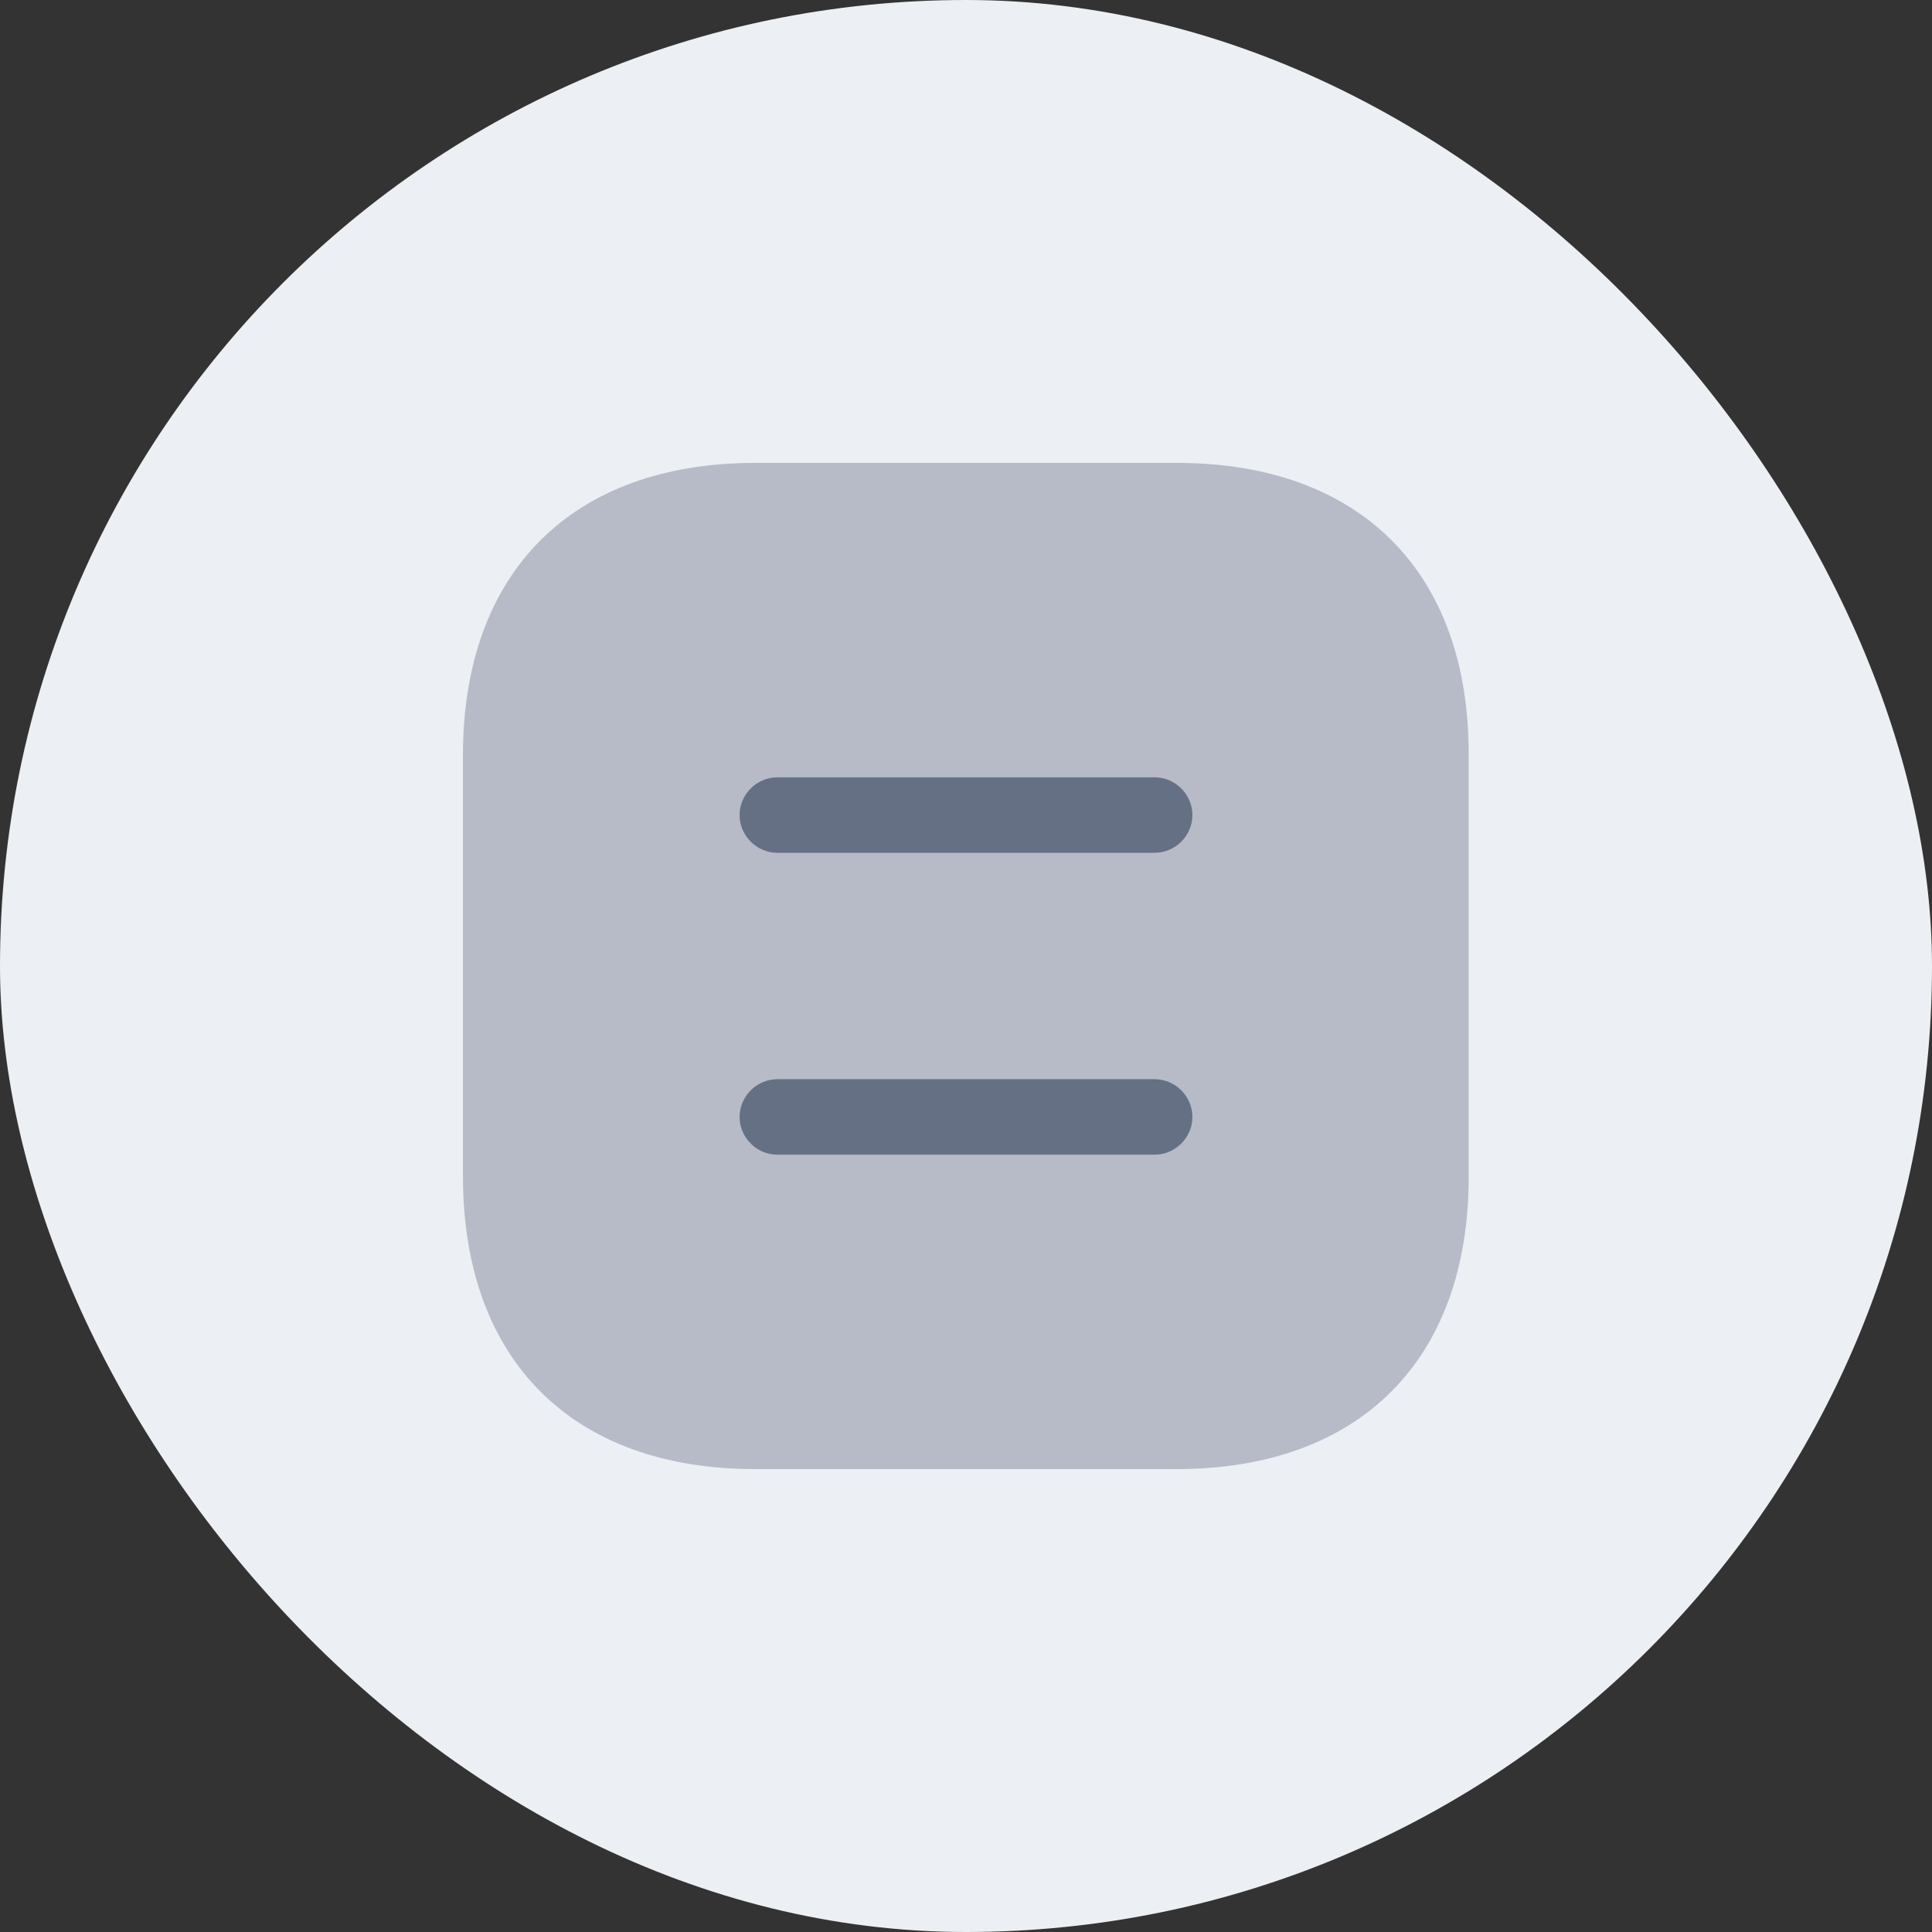 <svg width="32" height="32" viewBox="0 0 32 32" fill="none" xmlns="http://www.w3.org/2000/svg">
<rect x="0" y="0" width="32" height="32" fill="#333333" stroke="none"/>
<rect width="32" height="32" rx="16" fill="#ECEFF3"/>
<path opacity="0.4" d="M19.493 7.667H12.51C9.476 7.667 7.668 9.475 7.668 12.508V19.483C7.668 22.525 9.476 24.333 12.51 24.333H19.485C22.518 24.333 24.326 22.525 24.326 19.492V12.508C24.335 9.475 22.526 7.667 19.493 7.667Z" fill="#667085"/>
<path d="M19.125 14.125H12.875C12.533 14.125 12.25 13.842 12.25 13.5C12.25 13.158 12.533 12.875 12.875 12.875H19.125C19.467 12.875 19.75 13.158 19.75 13.5C19.75 13.842 19.467 14.125 19.125 14.125Z" fill="#667085"/>
<path d="M19.125 19.125H12.875C12.533 19.125 12.25 18.842 12.25 18.5C12.25 18.158 12.533 17.875 12.875 17.875H19.125C19.467 17.875 19.75 18.158 19.75 18.5C19.75 18.842 19.467 19.125 19.125 19.125Z" fill="#667085"/>
</svg>
